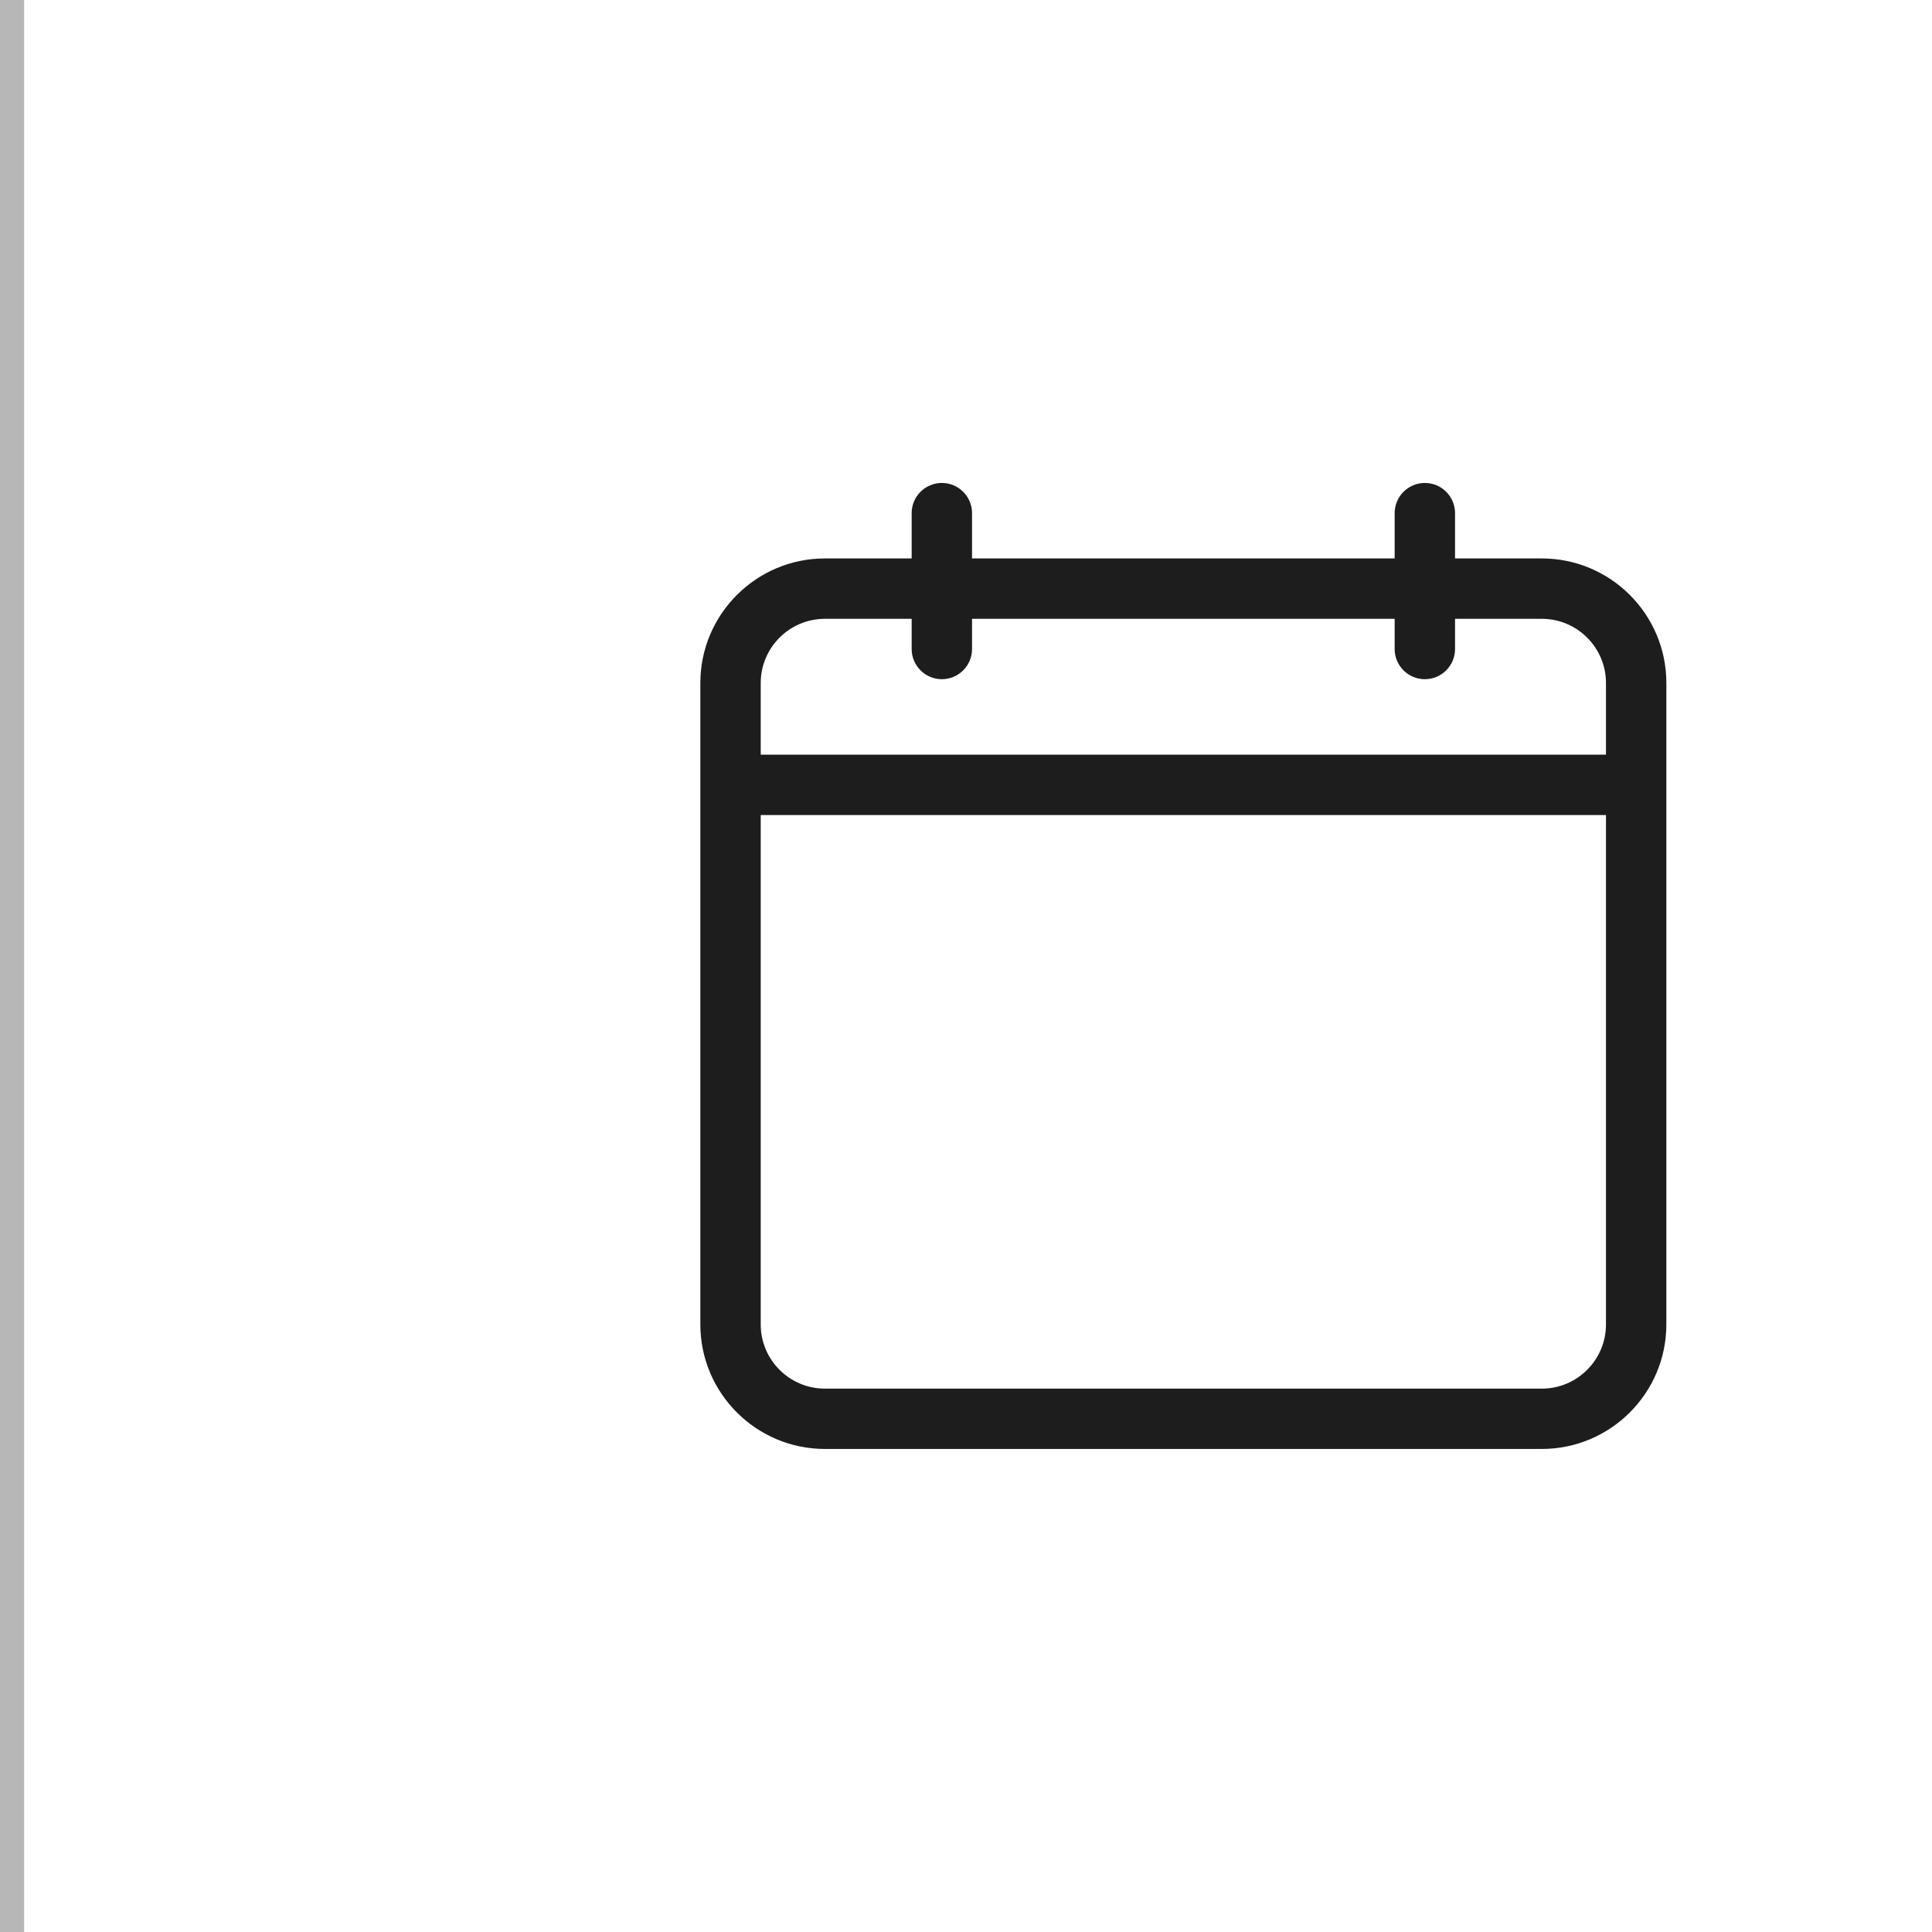 <svg width="40" height="40" xmlns="http://www.w3.org/2000/svg">
 <g>
  <title>Layer 1</title>
  <g>
   <line stroke="#B7B7B7" y2="40" x2="0" y1="0" x1="0"/>
   <path fill="#1D1D1D" d="m31.922,11.562l-1.797,0l0,-0.938c0,-0.345 -0.28,-0.625 -0.625,-0.625c-0.345,0 -0.625,0.28 -0.625,0.625l0,0.938l-8.75,0l0,-0.938c0,-0.345 -0.28,-0.625 -0.625,-0.625c-0.345,0 -0.625,0.28 -0.625,0.625l0,0.938l-1.797,0c-1.421,0 -2.578,1.157 -2.578,2.578l0,13.281c0,1.422 1.157,2.578 2.578,2.578l14.844,0c1.421,0 2.578,-1.157 2.578,-2.578l0,-13.281c0,-1.422 -1.157,-2.578 -2.578,-2.578zm-14.844,1.25l1.797,0l0,0.625c0,0.345 0.28,0.625 0.625,0.625c0.345,0 0.625,-0.28 0.625,-0.625l0,-0.625l8.75,0l0,0.625c0,0.345 0.28,0.625 0.625,0.625c0.345,0 0.625,-0.28 0.625,-0.625l0,-0.625l1.797,0c0.732,0 1.328,0.596 1.328,1.328l0,1.484l-17.5,0l0,-1.484c0,-0.732 0.596,-1.328 1.328,-1.328zm14.844,15.938l-14.844,0c-0.732,0 -1.328,-0.596 -1.328,-1.328l0,-10.547l17.5,0l0,10.547c0,0.732 -0.596,1.328 -1.328,1.328z"/>
  </g>
 </g>
</svg>
